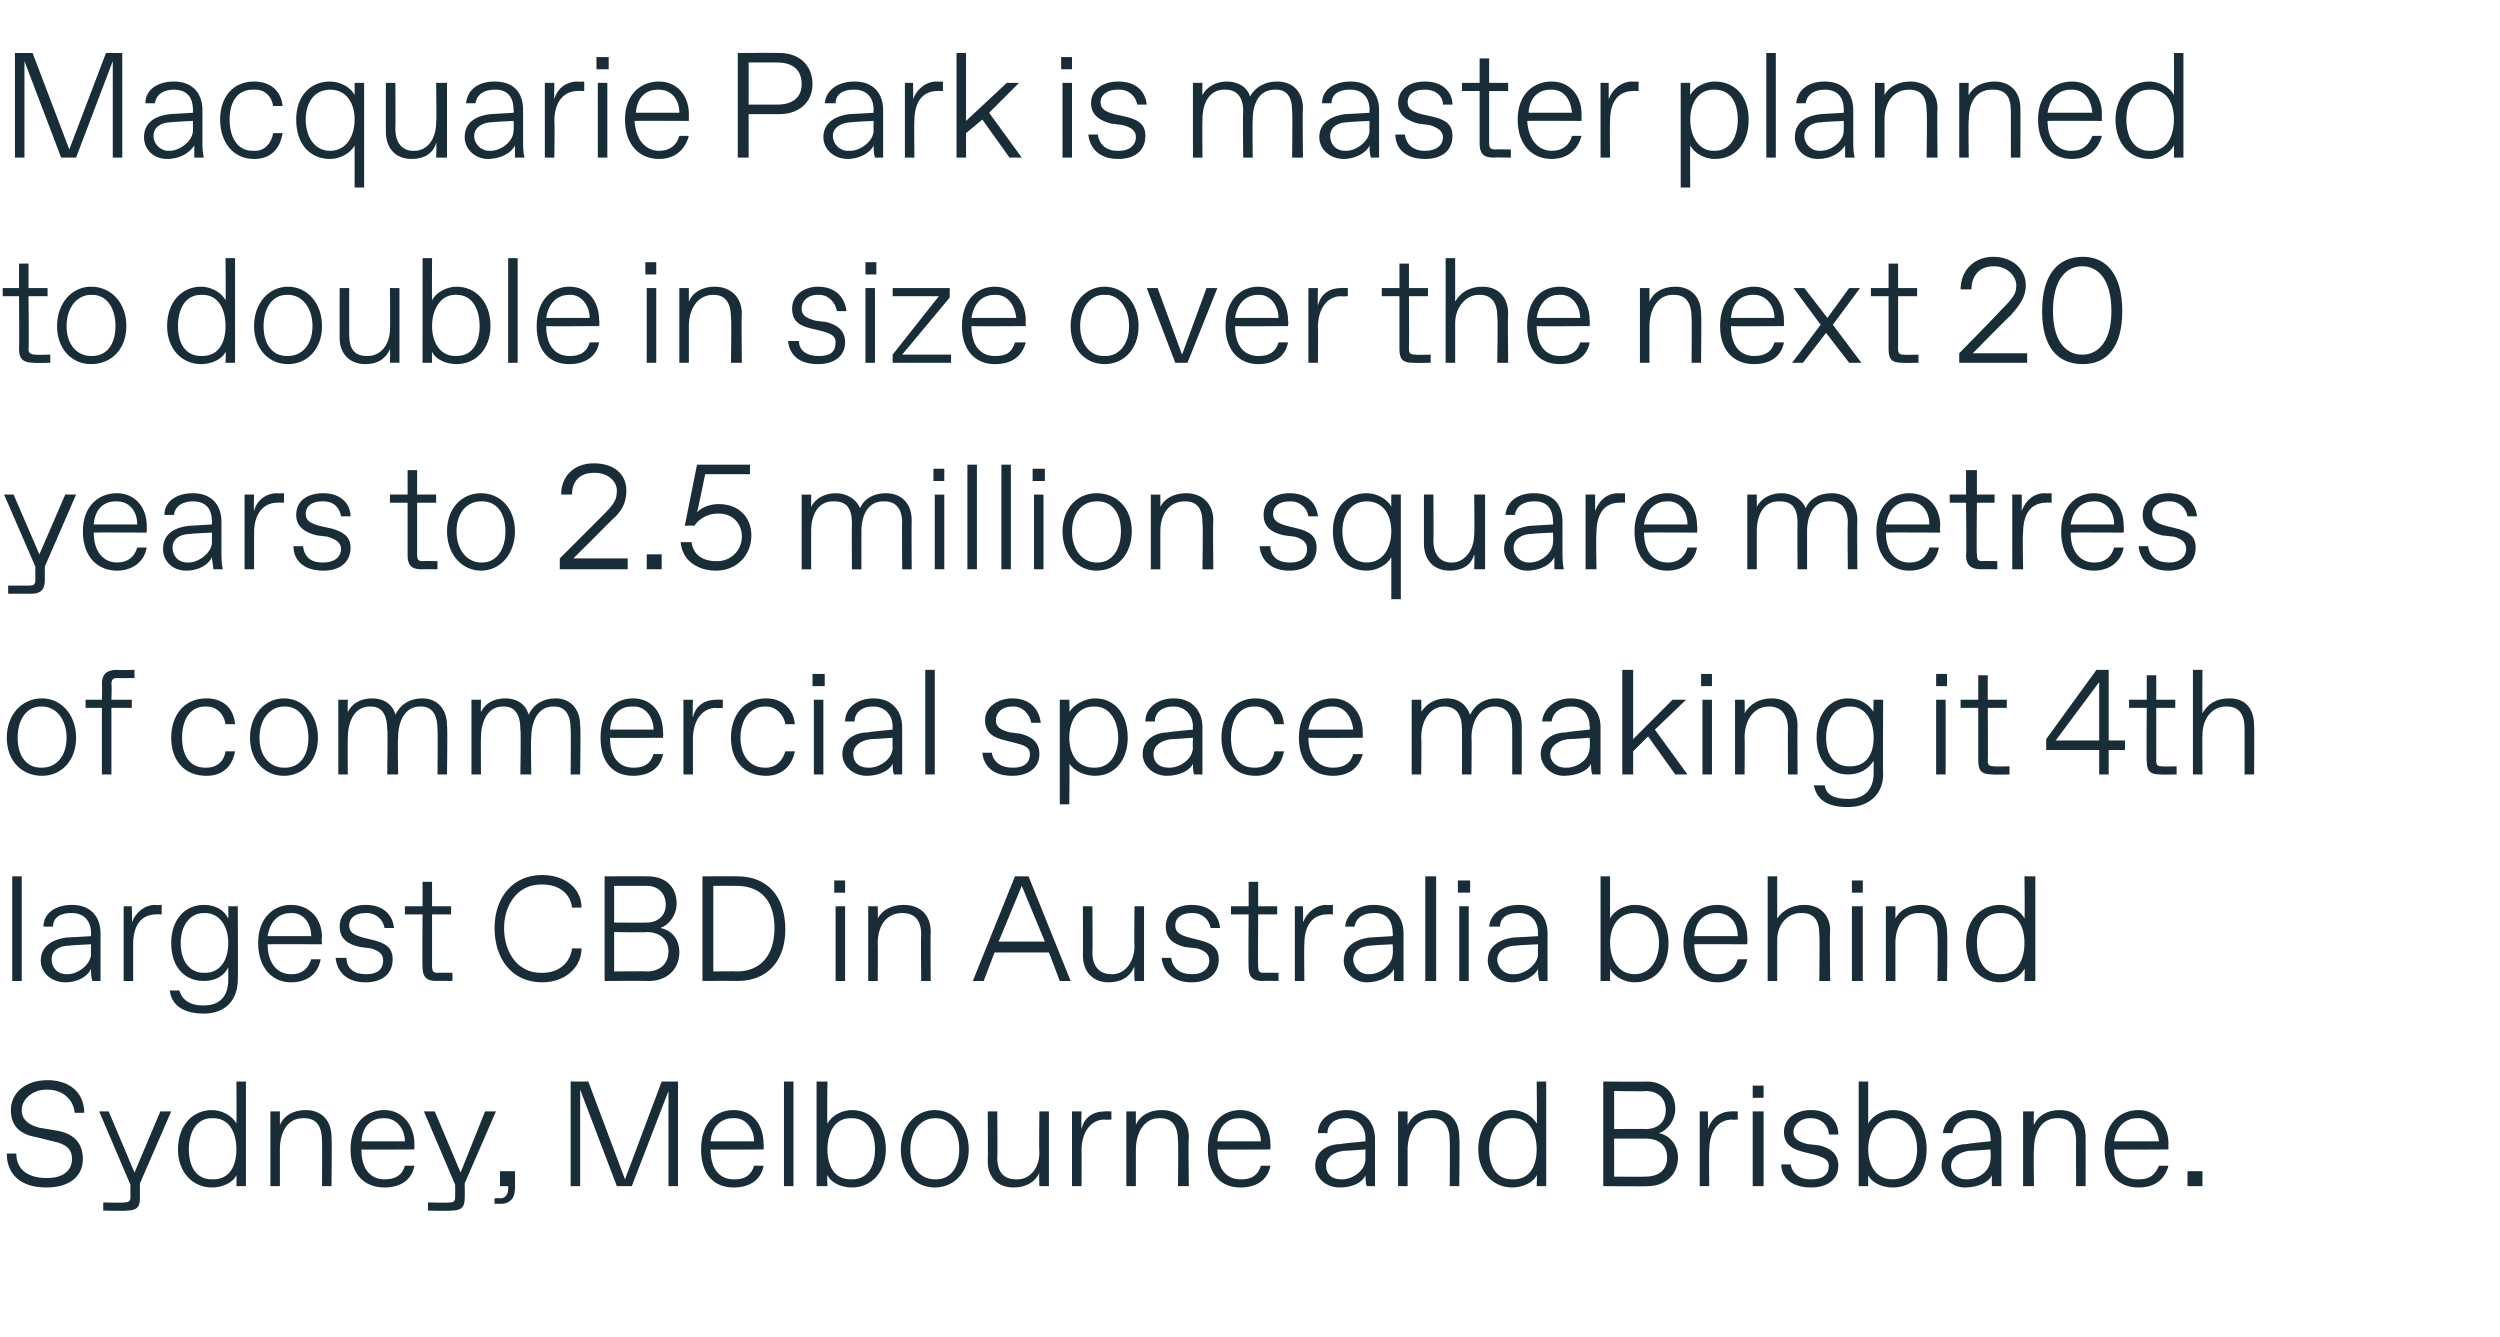 <?xml version="1.0" standalone="no"?><!DOCTYPE svg PUBLIC "-//W3C//DTD SVG 1.1//EN" "http://www.w3.org/Graphics/SVG/1.1/DTD/svg11.dtd"><svg xmlns="http://www.w3.org/2000/svg" version="1.1" width="184px" height="98.4px" viewBox="0 -3 184 98.4" style="top:-3px"><desc>Macquarie Park is master planned to double in size over the next 20 years to 2.5 million square metres of commercial ...</desc><defs/><g id="Polygon22221"><path d="m.5 81.9h.7c0 1.2.9 1.8 2.2 1.8h.1c1.2 0 1.8-.6 1.8-1.4c0-.7-.4-1.1-1.4-1.3l-1.2-.3c-1.2-.2-1.9-.8-1.9-2c0-1.2 1-2.2 2.7-2.2c1.6 0 2.7.9 2.7 2.4h-.7c-.1-1-.9-1.7-2-1.7h-.1c-1 0-1.8.7-1.8 1.5c0 .7.5 1.1 1.3 1.3l1.2.2c1.3.2 2 .9 2 2.1c0 1.3-1 2.1-2.7 2.1c-1.8 0-2.9-.9-2.9-2.5zm12.1-3.1l-2.3 5.3v1.1c0 .7-.3.9-1 .9c-.04.04-1.7 0-1.7 0v-.6s1.55.04 1.5 0c.4 0 .5-.1.5-.4c-.01 0 0-.9 0-.9l-2.3-5.4h.7l1.9 4.5l1.9-4.5h.8zm.5 2.8c0-1.8 1.1-2.9 2.5-2.9c.7 0 1.5.4 1.8 1c.02.01 0-3.1 0-3.1h.7v7.7h-.7s.02-.85 0-.8c-.3.6-1.1.9-1.8.9c-1.4 0-2.5-1.1-2.5-2.8zm2.6 2.2c1.2 0 1.7-1 1.7-2.2c0-1.2-.5-2.3-1.7-2.3h-.1c-1.2 0-1.7 1.1-1.7 2.3c0 1.2.5 2.2 1.7 2.2h.1zm4.2.5v-5.5h.7v1c.3-.7 1-1.1 1.9-1.1c1.1 0 1.9.7 1.9 2c.04.03 0 3.6 0 3.6h-.7s.02-3.35 0-3.3c0-1.1-.4-1.7-1.3-1.7h-.1c-1.2 0-1.7 1.1-1.7 2.3v2.7h-.7zm5.9-2.7c0-2 1.2-2.9 2.5-2.9c1.3 0 2.2 1.1 2.2 2.5v.4s-3.95.03-3.9 0c0 1.6.8 2.2 1.7 2.2c.8 0 1.3-.3 1.5-1h.7c-.2 1.1-1.1 1.6-2.2 1.6c-1.4 0-2.5-.9-2.5-2.8zm4-.6c0-.9-.6-1.7-1.5-1.7h-.1c-.7 0-1.5.4-1.6 1.7h3.2zm6.7-2.2l-2.3 5.3s.02 1.09 0 1.1c0 .7-.3.9-1 .9c-.02.04-1.7 0-1.7 0v-.6s1.57.04 1.6 0c.3 0 .4-.1.4-.4c.01 0 0-.9 0-.9l-2.3-5.4h.8l1.9 4.5l1.8-4.5h.8zm-.1 6.8v-.4s.36-.04.4 0c.4 0 .6-.3.6-.7c.02-.01 0-.2 0-.2h-.6v-1.1h1.1s.02 1.35 0 1.3c0 .7-.4 1.1-1 1.1h-.5zm12.3-9h1.2v7.7h-.7v-7l-2.7 7h-1.1l-2.7-7.1v7.1h-.7v-7.7h1.3l2.7 7.2l2.7-7.2zm2.9 5c0-2 1.1-2.9 2.4-2.9c1.4 0 2.2 1.1 2.2 2.5c.03 0 0 .4 0 .4c0 0-3.93.03-3.9 0c0 1.6.8 2.2 1.7 2.2h.1c.7 0 1.2-.3 1.4-1h.7c-.2 1.1-1.1 1.6-2.2 1.6c-1.4 0-2.4-.9-2.4-2.8zm3.9-.6c0-.9-.6-1.7-1.4-1.7h-.2c-.6 0-1.5.4-1.6 1.7h3.2zm2.2 3.3v-7.7h.7v7.7h-.7zm3.2-.8c-.04-.05 0 .8 0 .8h-.8v-7.7h.8s-.04 3.11 0 3.1c.3-.6 1.1-1 1.8-1c1.4 0 2.5 1.1 2.5 2.9c0 1.7-1.1 2.8-2.5 2.8c-.7 0-1.5-.3-1.8-.9zm1.8.3c1.2 0 1.7-1 1.7-2.2c0-1.2-.5-2.3-1.7-2.3h-.1c-1.2 0-1.7 1.1-1.7 2.3c0 1.2.5 2.2 1.7 2.2h.1zm3.6-2.2c0-1.7 1.1-2.9 2.5-2.9c1.4 0 2.5 1.2 2.5 2.9c0 1.7-1.1 2.8-2.5 2.8c-1.4 0-2.5-1.1-2.5-2.8zm2.6 2.2c1 0 1.7-.8 1.7-2.2c0-1.4-.7-2.3-1.7-2.3h-.1c-1 0-1.8.9-1.8 2.3c0 1.4.8 2.2 1.8 2.2h.1zm3.8-1.3c.02-.04 0-3.7 0-3.7h.7s.03 3.44 0 3.4c0 1.1.5 1.6 1.4 1.6h.1c.8 0 1.6-.7 1.6-2c-.04 0 0-3 0-3h.7v5.5h-.7s-.04-1 0-1c-.3.7-1 1.1-1.9 1.1c-1.2 0-1.9-.8-1.9-1.9zm6.2 1.8v-5.5h.7s-.03 1.28 0 1.3c.2-.9.9-1.3 1.7-1.3c-.03-.02.5 0 .5 0v.6s-.47.03-.5 0c-1 0-1.7.9-1.7 2.3c.02-.04 0 2.6 0 2.6h-.7zm4 0v-5.5h.7v1c.3-.7 1-1.1 1.9-1.1c1.1 0 2 .7 2 2c-.05.03 0 3.6 0 3.6h-.8s.04-3.35 0-3.3c0-1.1-.4-1.7-1.3-1.7h-.1c-1.1 0-1.7 1.1-1.7 2.3v2.7h-.7zm6-2.7c0-2 1.1-2.9 2.4-2.9c1.3 0 2.2 1.1 2.2 2.5c.02 0 0 .4 0 .4c0 0-3.94.03-3.9 0c0 1.6.8 2.2 1.7 2.2h.1c.7 0 1.2-.3 1.4-1h.7c-.2 1.1-1.1 1.6-2.2 1.6c-1.4 0-2.4-.9-2.4-2.8zm3.9-.6c0-.9-.6-1.7-1.5-1.7h-.1c-.7 0-1.5.4-1.6 1.7h3.2zm4 1.8c0-1.2 1.1-1.6 1.9-1.6c.04-.04 1.8-.2 1.8-.2c0 0-.02-.19 0-.2c0-.9-.6-1.5-1.4-1.5h-.1c-.7 0-1.3.4-1.3 1.1h-.7c0-1 .9-1.7 2.1-1.7c1.4 0 2.1 1 2.1 2.1v3.5h-.6c-.1-.2-.1-.6-.1-.8c-.2.5-.9.9-1.9.9c-1 0-1.8-.7-1.8-1.6zm2 1c.7 0 1.7-.6 1.7-1.5c-.02.05 0-.7 0-.7c0 0-1.62.12-1.6.1c-.8.1-1.3.5-1.3 1.1c0 .6.4 1 1.1 1h.1zm4.1.5v-5.5h.7v1c.3-.7 1-1.1 1.9-1.1c1.1 0 1.9.7 1.9 2c.05.03 0 3.6 0 3.6h-.7s.03-3.35 0-3.3c0-1.1-.4-1.7-1.3-1.7h-.1c-1.1 0-1.7 1.1-1.7 2.3v2.7h-.7zm5.9-2.7c0-1.8 1.1-2.9 2.5-2.9c.7 0 1.5.4 1.8 1c.04.01 0-3.1 0-3.1h.7v7.7h-.7s.04-.85 0-.8c-.3.6-1.1.9-1.8.9c-1.4 0-2.5-1.1-2.5-2.8zm2.6 2.2c1.2 0 1.7-1 1.7-2.2c0-1.2-.5-2.3-1.7-2.3h-.1c-1.2 0-1.7 1.1-1.7 2.3c0 1.2.5 2.2 1.7 2.2h.1zm6.6.5v-7.7s3.21.03 3.2 0c1.2 0 2.1.8 2.1 2c0 .9-.6 1.6-1.2 1.8c.6.1 1.4.7 1.4 1.8c0 1.3-1 2.1-2.2 2.1c-.01.03-3.3 0-3.3 0zm.8-4.2s2.33-.03 2.3 0c.9 0 1.5-.5 1.5-1.4c0-.9-.6-1.4-1.5-1.4c.03.04-2.3 0-2.3 0v2.8zm0 3.5s2.32.02 2.3 0c1 0 1.6-.5 1.6-1.4c0-.9-.6-1.4-1.6-1.4h-2.3v2.8zm6.3.7v-5.5h.6s.02 1.28 0 1.3c.3-.9 1-1.3 1.7-1.3c.02-.02.5 0 .5 0v.6s-.42.03-.4 0c-1.1 0-1.7.9-1.7 2.3c-.03-.04 0 2.6 0 2.6h-.7zm3.9-6.5v-.9h.8v.9h-.8zm0 6.5v-5.5h.8v5.5h-.8zm2.1-1.6h.7c.1.7.7 1.1 1.4 1.1h.1c.8 0 1.3-.3 1.3-1c0-.4-.3-.6-1-.8l-.8-.2c-.8-.2-1.5-.5-1.5-1.5c0-1 .9-1.6 2-1.6c1.4 0 2 .9 2 1.8h-.7c0-.6-.5-1.2-1.3-1.2h-.1c-.7 0-1.2.5-1.2 1c0 .5.3.7 1 .9l.9.1c.8.2 1.4.6 1.4 1.5c0 1-.8 1.6-2 1.6c-1.4 0-2.2-.7-2.2-1.7zm6.4.8v.8h-.7v-7.7h.7v3.1c.3-.6 1.1-1 1.8-1c1.5 0 2.5 1.1 2.5 2.9c0 1.7-1 2.8-2.5 2.8c-.7 0-1.5-.3-1.8-.9zm1.8.3c1.2 0 1.8-1 1.8-2.2c0-1.2-.6-2.3-1.8-2.3c-1.2 0-1.8 1.1-1.8 2.3c0 1.2.6 2.2 1.8 2.2zm3.6-1c0-1.2 1.1-1.6 1.9-1.6c0-.04 1.7-.2 1.7-.2c0 0 .04-.19 0-.2c0-.9-.5-1.5-1.3-1.5h-.1c-.7 0-1.3.4-1.4 1.1h-.7c.1-1 1-1.7 2.1-1.7c1.5 0 2.2 1 2.2 2.1v3.5h-.7v-.8c-.2.5-1 .9-2 .9c-.9 0-1.7-.7-1.7-1.6zm1.9 1c.8 0 1.7-.6 1.7-1.5c.04.05 0-.7 0-.7c0 0-1.56.12-1.6.1c-.7.1-1.3.5-1.3 1.1c0 .6.5 1 1.1 1h.1zm4.1.5v-5.5h.8s-.04.95 0 1c.3-.7 1-1.1 1.9-1.1c1.1 0 1.9.7 1.9 2c.01.03 0 3.6 0 3.6h-.7s-.01-3.35 0-3.3c0-1.1-.4-1.7-1.3-1.7h-.1c-1.2 0-1.7 1.1-1.7 2.3c-.04-.02 0 2.7 0 2.7h-.8zm6-2.7c0-2 1.2-2.9 2.5-2.9c1.3 0 2.2 1.1 2.2 2.5c-.02 0 0 .4 0 .4c0 0-3.98.03-4 0c0 1.6.8 2.2 1.7 2.2h.1c.8 0 1.2-.3 1.5-1h.7c-.3 1.1-1.1 1.6-2.2 1.6c-1.4 0-2.5-.9-2.5-2.8zm4-.6c-.1-.9-.6-1.7-1.5-1.7h-.1c-.7 0-1.5.4-1.7 1.7h3.3zm2.1 3.3v-1.1h1.1v1.1H161z" stroke="none" fill="#192d39"/></g><g id="Polygon22220"><path d="m.9 69.2v-7.7h.7v7.7h-.7zM3 67.7c0-1.2 1.1-1.6 1.9-1.7c.04.01 1.8-.1 1.8-.1c0 0-.02-.24 0-.2c0-1-.6-1.5-1.4-1.5h-.1c-.7 0-1.3.3-1.3 1h-.7c0-1 .9-1.6 2.1-1.6c1.4 0 2.1.9 2.1 2.1v3.5h-.6c-.1-.3-.1-.6-.1-.9c-.2.5-.9 1-1.9 1c-1 0-1.8-.7-1.8-1.6zm2 1c.7 0 1.7-.7 1.7-1.5c-.02 0 0-.7 0-.7c0 0-1.62.07-1.6.1c-.8 0-1.3.4-1.3 1c0 .6.4 1.1 1.1 1.1h.1zm4.1.5v-5.5h.6s.04 1.23 0 1.2c.3-.8 1-1.3 1.7-1.3c.04.03.5 0 .5 0v.7s-.4-.02-.4 0c-1.1 0-1.7.8-1.7 2.2v2.7h-.7zm3.4.7h.7c.2.7.8 1.1 1.7 1.1h.1c1 0 1.8-.5 1.8-1.9v-.9c-.3.6-.9 1-1.8 1c-1.4 0-2.4-1-2.4-2.8c0-1.7 1-2.8 2.4-2.8c.9 0 1.5.4 1.8 1c.02-.04 0-.9 0-.9h.7s.03 5.44 0 5.4c0 1.5-.9 2.5-2.5 2.5c-1.6 0-2.4-.7-2.5-1.7zm2.6-1.3c1 0 1.7-.8 1.7-2.2c0-1.3-.7-2.2-1.7-2.2h-.1c-1 0-1.7.9-1.7 2.2c0 1.4.7 2.2 1.7 2.2h.1zm3.9-2.2c0-1.9 1.2-2.8 2.4-2.8c1.4 0 2.3 1 2.3 2.4c-.05.05 0 .5 0 .5c0 0-4.01-.02-4 0c0 1.5.8 2.2 1.7 2.2h.1c.7 0 1.2-.4 1.4-1.1h.7c-.2 1.1-1 1.7-2.2 1.7c-1.3 0-2.4-1-2.4-2.9zm3.9-.5c0-1-.6-1.7-1.4-1.7h-.1c-.7 0-1.5.4-1.7 1.7h3.2zm1.8 1.6h.8c0 .8.6 1.2 1.4 1.2h.1c.8 0 1.2-.4 1.2-1c0-.4-.2-.7-.9-.9l-.8-.1c-.9-.2-1.5-.6-1.5-1.5c0-1.1.9-1.6 1.9-1.6c1.4 0 2 .8 2.1 1.7h-.7c-.1-.6-.6-1.1-1.3-1.1h-.1c-.8 0-1.2.4-1.2.9c0 .5.3.7 1 .9l.8.2c.8.2 1.4.5 1.4 1.4c0 1.1-.8 1.7-2 1.7c-1.4 0-2.1-.8-2.2-1.8zm7.4 1.7c-.7 0-1-.3-1-1c-.03-.01 0-3.9 0-3.9h-1.3v-.6h1.3v-1.8h.7v1.8h1.4v.6h-1.4v3.8c0 .4.1.5.4.5c.03-.02 1.1 0 1.1 0v.6s-1.18-.02-1.2 0zm4.3-3.9c0-2.2 1.3-3.9 3.5-3.9c1.7 0 2.9 1 2.9 2.4h-.7c-.1-.9-.8-1.7-2.2-1.7h-.1c-1.7 0-2.7 1.5-2.7 3.2c0 1.8 1 3.3 2.7 3.3h.1c1.4 0 2.1-.9 2.2-1.8h.7c0 1.4-1.2 2.5-2.9 2.5c-2.2 0-3.5-1.7-3.5-4zm8.1 3.9v-7.7s3.18-.02 3.2 0c1.2 0 2.1.7 2.1 2c0 .9-.6 1.6-1.2 1.8c.6.1 1.4.6 1.4 1.8c0 1.3-1 2.1-2.2 2.1c-.04-.02-3.3 0-3.3 0zm.7-4.3s2.4.02 2.4 0c.8 0 1.4-.5 1.4-1.3c0-.9-.6-1.4-1.4-1.4h-2.4v2.7zm0 3.6s2.39-.03 2.4 0c.9 0 1.6-.5 1.6-1.5c0-.9-.7-1.4-1.6-1.4c0 .04-2.4 0-2.4 0v2.9zm6.5.7v-7.7s2.62-.02 2.6 0c2.1 0 3.5 1.4 3.5 3.9c0 2.4-1.4 3.8-3.5 3.8c.02-.02-2.6 0-2.6 0zm.8-.7s1.71-.03 1.7 0c1.8 0 2.8-1.2 2.8-3.2c0-2-1-3.1-2.8-3.1c.01-.01-1.7 0-1.7 0v6.3zm8.9-5.8v-.9h.8v.9h-.8zm.1 6.5v-5.5h.7v5.5h-.7zm2.4 0v-5.5h.7s.02.9 0 .9c.3-.6 1-1 1.9-1c1.2 0 2 .7 2 2c-.03-.02 0 3.6 0 3.6h-.7s-.04-3.4 0-3.4c0-1.1-.5-1.6-1.4-1.6c-1.2 0-1.8 1-1.8 2.2c.02.03 0 2.8 0 2.8h-.7zm14.1 0l-.8-2.1h-4l-.8 2.1h-.8l3.1-7.7h1l3.1 7.7h-.8zm-4.5-2.9h3.4l-1.7-4.1l-1.7 4.1zm6.2 1c.02.01 0-3.6 0-3.6h.7s.03 3.39 0 3.4c0 1 .5 1.6 1.4 1.6h.1c.8 0 1.6-.8 1.6-2.1c-.04.05 0-2.9 0-2.9h.7v5.5h-.7s-.04-1.05 0-1.1c-.3.8-1 1.2-1.9 1.2c-1.2 0-1.9-.8-1.9-2zm5.8.2h.7c.1.8.7 1.2 1.5 1.2h.1c.7 0 1.2-.4 1.2-1c0-.4-.2-.7-.9-.9l-.9-.1c-.8-.2-1.4-.6-1.4-1.5c0-1.1.9-1.6 1.9-1.6c1.4 0 2 .8 2.1 1.7h-.7c-.1-.6-.6-1.1-1.3-1.1h-.1c-.8 0-1.2.4-1.2.9c0 .5.3.7 1 .9l.8.2c.8.2 1.4.5 1.4 1.4c0 1.1-.8 1.7-2 1.7c-1.4 0-2.1-.8-2.2-1.8zm7.4 1.7c-.7 0-1-.3-1-1c-.03-.01 0-3.9 0-3.9h-1.3v-.6h1.3v-1.8h.7v1.8h1.4v.6h-1.4s-.02 3.84 0 3.8c0 .4.1.5.4.5c.02-.02 1.1 0 1.1 0v.6s-1.19-.02-1.2 0zm2.4 0v-5.5h.6s.02 1.23 0 1.2c.3-.8 1-1.3 1.7-1.3c.02.03.5 0 .5 0v.7s-.42-.02-.4 0c-1.1 0-1.7.8-1.7 2.2c-.03.01 0 2.7 0 2.7h-.7zm3.6-1.5c0-1.2 1.1-1.6 1.9-1.7l1.7-.1s.04-.24 0-.2c0-1-.5-1.5-1.3-1.5h-.1c-.7 0-1.3.3-1.4 1h-.7c.1-1 1-1.6 2.1-1.6c1.5 0 2.2.9 2.2 2.1v3.5h-.7v-.9c-.2.5-1 1-2 1c-.9 0-1.7-.7-1.7-1.6zm1.9 1c.8 0 1.7-.7 1.7-1.5c.04 0 0-.7 0-.7c0 0-1.56.07-1.6.1c-.7 0-1.3.4-1.3 1c0 .6.5 1.1 1.1 1.1h.1zm4.1.5v-7.7h.8v7.7h-.8zm2.4-6.5v-.9h.9v.9h-.9zm.1 6.5v-5.5h.7v5.5h-.7zm2.1-1.5c0-1.2 1.1-1.6 1.9-1.7c.03.01 1.8-.1 1.8-.1c0 0-.03-.24 0-.2c0-1-.6-1.5-1.4-1.5h-.1c-.7 0-1.3.3-1.3 1h-.8c.1-1 1-1.6 2.2-1.6c1.4 0 2.1.9 2.1 2.1v3.5h-.6c-.1-.3-.1-.6-.1-.9c-.2.5-1 1-1.9 1c-1 0-1.8-.7-1.8-1.6zm2 1c.7 0 1.7-.7 1.7-1.5c-.03 0 0-.7 0-.7c0 0-1.63.07-1.6.1c-.8 0-1.4.4-1.4 1c0 .6.5 1.1 1.1 1.1h.2zm7-.4v.9h-.7v-7.7h.7v3.1c.3-.6 1.1-1 1.8-1c1.5 0 2.5 1.1 2.5 2.8c0 1.8-1 2.9-2.5 2.9c-.7 0-1.5-.4-1.8-1zm1.8.4c1.2 0 1.8-1.1 1.8-2.3c0-1.2-.6-2.2-1.8-2.2c-1.2 0-1.8 1-1.8 2.2c0 1.2.6 2.3 1.8 2.3zm3.6-2.3c0-1.9 1.2-2.8 2.5-2.8c1.3 0 2.2 1 2.2 2.4c.02.05 0 .5 0 .5c0 0-3.94-.02-3.9 0c0 1.5.8 2.2 1.7 2.2h.1c.7 0 1.2-.4 1.4-1.1h.7c-.2 1.1-1.1 1.7-2.2 1.7c-1.4 0-2.5-1-2.5-2.9zm4-.5c0-1-.6-1.7-1.5-1.7h-.1c-.7 0-1.5.4-1.6 1.7h3.2zm2.2 3.3v-7.7h.7v3.1c.4-.6 1.1-1 2-1c1.2 0 1.9.8 1.9 1.9c-.05.05 0 3.7 0 3.7h-.8s.04-3.43 0-3.4c0-1.1-.4-1.6-1.3-1.6h-.1c-.8 0-1.7.7-1.7 2v3h-.7zm6.2-6.5v-.9h.8v.9h-.8zm0 6.5v-5.5h.8v5.5h-.8zm2.5 0v-5.5h.7v.9c.3-.6 1-1 1.9-1c1.1 0 1.9.7 1.9 2c.05-.02 0 3.6 0 3.6h-.7s.03-3.4 0-3.4c0-1.1-.4-1.6-1.3-1.6h-.1c-1.1 0-1.7 1-1.7 2.2v2.8h-.7zm5.9-2.8c0-1.7 1.1-2.8 2.5-2.8c.7 0 1.5.4 1.8 1c.04-.04 0-3.1 0-3.1h.8v7.7h-.8s.04-.9 0-.9c-.3.6-1.1 1-1.8 1c-1.4 0-2.5-1.1-2.5-2.9zm2.6 2.3c1.2 0 1.7-1.1 1.7-2.3c0-1.2-.5-2.2-1.7-2.2h-.1c-1.2 0-1.7 1-1.7 2.2c0 1.2.5 2.3 1.7 2.3h.1z" stroke="none" fill="#192d39"/></g><g id="Polygon22219"><path d="m.5 51.3c0-1.7 1.1-2.9 2.6-2.9c1.4 0 2.5 1.2 2.5 2.9c0 1.7-1.1 2.8-2.5 2.8c-1.5 0-2.6-1.1-2.6-2.8zm2.6 2.2c1 0 1.8-.8 1.8-2.2c0-1.4-.8-2.3-1.8-2.3h-.1c-1 0-1.7.9-1.7 2.3c0 1.4.7 2.2 1.7 2.2h.1zm4.4.5v-4.9H6.3v-.6h1.2s.03-1.18 0-1.2c0-.7.4-1 1.1-1c-.03.03 1.3 0 1.3 0v.6s-1.22.03-1.2 0c-.4 0-.5.1-.5.5c.04-.03 0 1.1 0 1.1h1.5v.6H8.2v4.9h-.7zm5.1-2.7c0-1.6.9-2.9 2.6-2.9c1.2 0 2 .7 2.1 1.9h-.7c-.1-.7-.6-1.3-1.4-1.3h-.1c-1.2 0-1.7 1.1-1.7 2.3c0 1.2.5 2.2 1.7 2.2h.1c.8 0 1.3-.5 1.4-1.2h.7c-.2 1.1-.9 1.8-2.1 1.8c-1.7 0-2.6-1.2-2.6-2.8zm5.8 0c0-1.7 1.1-2.9 2.5-2.9c1.4 0 2.5 1.2 2.5 2.9c0 1.7-1.1 2.8-2.5 2.8c-1.4 0-2.5-1.1-2.5-2.8zm2.6 2.2c1 0 1.7-.8 1.7-2.2c0-1.4-.7-2.3-1.7-2.3h-.1c-1 0-1.8.9-1.8 2.3c0 1.4.8 2.2 1.8 2.2h.1zm3.9.5v-5.5h.7s-.02.91 0 .9c.3-.6.9-1 1.8-1c.8 0 1.5.4 1.7 1.2c.4-.8 1.1-1.2 2-1.2c1 0 1.8.7 1.8 2c.05.03 0 3.6 0 3.6h-.7s.03-3.35 0-3.3c0-1.1-.4-1.7-1.2-1.7h-.1c-1.1 0-1.6 1.1-1.6 2.3c-.04-.02 0 2.7 0 2.7h-.8s.05-3.35 0-3.3c0-1.1-.4-1.7-1.2-1.7h-.1c-1.1 0-1.6 1.1-1.6 2.3c-.02-.02 0 2.7 0 2.7h-.7zm9.8 0v-5.5h.7s-.02.91 0 .9c.3-.6.9-1 1.8-1c.8 0 1.5.4 1.7 1.2c.4-.8 1.1-1.2 2-1.2c1 0 1.8.7 1.8 2c.05.03 0 3.6 0 3.6h-.7s.03-3.35 0-3.3c0-1.1-.4-1.7-1.2-1.7h-.1c-1.1 0-1.6 1.1-1.6 2.3c-.04-.02 0 2.7 0 2.7h-.8s.05-3.35 0-3.3c0-1.1-.4-1.7-1.2-1.7h-.1c-1.1 0-1.6 1.1-1.6 2.3c-.02-.02 0 2.7 0 2.7h-.7zm9.5-2.7c0-2 1.1-2.9 2.4-2.9c1.4 0 2.2 1.1 2.2 2.5c.03 0 0 .4 0 .4c0 0-3.93.03-3.9 0c0 1.6.8 2.2 1.7 2.2h.1c.7 0 1.2-.3 1.4-1h.7c-.2 1.1-1.1 1.6-2.2 1.6c-1.4 0-2.4-.9-2.4-2.8zm3.9-.6c0-.9-.6-1.7-1.4-1.7h-.2c-.7 0-1.5.4-1.6 1.7h3.2zm2.2 3.3v-5.5h.7s-.04 1.28 0 1.3c.2-.9.9-1.3 1.7-1.3c-.04-.02.5 0 .5 0v.6s-.48.03-.5 0c-1 0-1.7.9-1.7 2.3v2.6h-.7zm3.5-2.7c0-1.6.9-2.9 2.6-2.9c1.1 0 2 .7 2.1 1.9h-.7c-.1-.7-.7-1.3-1.4-1.3h-.1c-1.2 0-1.8 1.1-1.8 2.3c0 1.2.6 2.2 1.8 2.2h.1c.7 0 1.2-.5 1.4-1.2h.7c-.2 1.1-1 1.8-2.1 1.8c-1.7 0-2.6-1.2-2.6-2.8zm6-3.8v-.9h.9v.9h-.9zm.1 6.5v-5.5h.7v5.5h-.7zm2.1-1.5c0-1.2 1.1-1.6 1.9-1.6c.03-.04 1.8-.2 1.8-.2c0 0-.03-.19 0-.2c0-.9-.6-1.5-1.4-1.5h-.1c-.7 0-1.3.4-1.3 1.1h-.7c0-1 .9-1.7 2.1-1.7c1.4 0 2.1 1 2.1 2.1v3.5h-.6c-.1-.2-.1-.6-.1-.8c-.2.5-1 .9-1.9.9c-1 0-1.8-.7-1.8-1.6zm2 1c.7 0 1.7-.6 1.7-1.5c-.03.05 0-.7 0-.7c0 0-1.62.12-1.6.1c-.8.1-1.3.5-1.3 1.1c0 .6.4 1 1.1 1h.1zm4.1.5v-7.7h.7v7.7h-.7zm4.2-1.6h.7c.1.7.7 1.1 1.5 1.1h.1c.7 0 1.2-.3 1.2-1c0-.4-.2-.6-1-.8l-.8-.2c-.8-.2-1.5-.5-1.5-1.5c0-1 1-1.6 2-1.6c1.4 0 2 .9 2.1 1.8h-.7c-.1-.6-.6-1.2-1.3-1.2h-.1c-.8 0-1.2.5-1.2 1c0 .5.3.7 1 .9l.8.1c.8.2 1.4.6 1.4 1.5c0 1-.8 1.6-2 1.6c-1.4 0-2.1-.7-2.2-1.7zm5.7 3.8v-7.7h.7s.04.91 0 .9c.4-.6 1.2-1 1.9-1c1.4 0 2.4 1.1 2.4 2.9c0 1.7-1 2.8-2.4 2.8c-.7 0-1.5-.3-1.9-.9c.04-.05 0 3 0 3h-.7zm2.6-2.7c1.1 0 1.7-1 1.7-2.2c0-1.2-.6-2.3-1.7-2.3h-.1c-1.2 0-1.8 1.1-1.8 2.3c0 1.2.6 2.2 1.8 2.2h.1zm3.5-1c0-1.2 1.1-1.6 1.9-1.6c.03-.04 1.8-.2 1.8-.2c0 0-.03-.19 0-.2c0-.9-.6-1.5-1.4-1.5h-.1c-.7 0-1.3.4-1.3 1.1h-.7c0-1 .9-1.7 2.1-1.7c1.4 0 2.1 1 2.1 2.1v3.5h-.6c-.1-.2-.1-.6-.1-.8c-.2.5-1 .9-1.9.9c-1 0-1.8-.7-1.8-1.6zm2 1c.7 0 1.7-.6 1.7-1.5c-.03.05 0-.7 0-.7c0 0-1.62.12-1.6.1c-.8.1-1.3.5-1.3 1.1c0 .6.4 1 1.1 1h.1zm3.8-2.2c0-1.6.9-2.9 2.5-2.9c1.2 0 2 .7 2.1 1.9h-.7c-.1-.7-.6-1.3-1.4-1.3h-.1c-1.2 0-1.7 1.1-1.7 2.3c0 1.2.5 2.2 1.7 2.2h.1c.8 0 1.3-.5 1.4-1.2h.7c-.2 1.1-.9 1.8-2.1 1.8c-1.6 0-2.5-1.2-2.5-2.8zm5.7 0c0-2 1.2-2.9 2.5-2.9c1.3 0 2.2 1.1 2.2 2.5v.4s-3.97.03-4 0c0 1.6.9 2.2 1.8 2.2c.8 0 1.3-.3 1.5-1h.7c-.3 1.1-1.1 1.6-2.2 1.6c-1.4 0-2.5-.9-2.5-2.8zm4-.6c-.1-.9-.6-1.7-1.5-1.7h-.1c-.7 0-1.5.4-1.7 1.7h3.3zm4.3 3.3v-5.5h.7s.04.91 0 .9c.4-.6 1-1 1.9-1c.8 0 1.4.4 1.7 1.2c.4-.8 1.1-1.2 1.9-1.2c1.1 0 1.9.7 1.9 2c.01.03 0 3.6 0 3.6h-.7v-3.3c0-1.1-.4-1.7-1.3-1.7c-1.1 0-1.7 1.1-1.7 2.3c.03-.02 0 2.7 0 2.7h-.7s.01-3.35 0-3.3c0-1.1-.4-1.7-1.3-1.7c-1.1 0-1.7 1.1-1.7 2.3c.04-.02 0 2.7 0 2.7h-.7zm9.5-1.5c0-1.2 1.1-1.6 1.9-1.6c0-.04 1.7-.2 1.7-.2c0 0 .04-.19 0-.2c0-.9-.5-1.5-1.3-1.5h-.1c-.7 0-1.3.4-1.4 1.1h-.7c.1-1 1-1.7 2.1-1.7c1.5 0 2.2 1 2.2 2.1v3.5h-.6c-.1-.2-.1-.6-.1-.8c-.2.5-1 .9-2 .9c-.9 0-1.7-.7-1.7-1.6zm1.9 1c.8 0 1.7-.6 1.7-1.5c.04.05 0-.7 0-.7c0 0-1.55.12-1.6.1c-.7.1-1.3.5-1.3 1.1c0 .6.5 1 1.1 1h.1zm4.1.5v-7.7h.8v5.1l2.9-2.9h1l-2.3 2.2l2.4 3.3h-.9l-2-2.8l-1.1 1.1v1.7h-.8zm5.8-6.5v-.9h.8v.9h-.8zm.1 6.5v-5.5h.7v5.5h-.7zm2.4 0v-5.5h.7s.03.95 0 1c.4-.7 1.1-1.1 2-1.1c1.1 0 1.9.7 1.9 2c-.02.03 0 3.6 0 3.6h-.7s-.03-3.35 0-3.3c0-1.1-.5-1.7-1.4-1.7c-1.2 0-1.8 1.1-1.8 2.3c.03-.02 0 2.7 0 2.7h-.7zm5.8.8h.8c.1.7.7 1 1.7 1h.1c.9 0 1.8-.5 1.8-1.9v-.9c-.4.6-1 1-1.9 1c-1.3 0-2.3-1-2.3-2.7c0-1.8 1-2.9 2.3-2.9c.9 0 1.5.4 1.9 1c-.04.01 0-.9 0-.9h.7s-.03 5.49 0 5.5c0 1.4-1 2.4-2.6 2.4c-1.6 0-2.3-.6-2.5-1.6zm2.7-1.4c1 0 1.7-.7 1.7-2.1c0-1.4-.7-2.3-1.7-2.3h-.1c-1 0-1.7.9-1.7 2.3c0 1.4.7 2.1 1.7 2.1h.1zm6.3-5.9v-.9h.8v.9h-.8zm0 6.5v-5.5h.7v5.5h-.7zm4.2 0c-.8 0-1.1-.2-1.1-1v-3.9h-1.3v-.6h1.3v-1.8h.7v1.8h1.4v.6h-1.4s.03 3.89 0 3.9c0 .3.1.4.5.4c-.03.03 1.1 0 1.1 0v.6s-1.24.03-1.2 0zm7.8 0v-1.8h-3.9v-.8l3.7-5.1h.9v5.2h1.2v.7h-1.2v1.8h-.7zm-3.2-2.5h3.2v-4.3l-3.2 4.3zM159 54c-.7 0-1-.2-1-1c-.03.04 0-3.9 0-3.9h-1.3v-.6h1.3v-1.8h.7v1.8h1.4v.6h-1.4v3.9c0 .3.1.4.4.4c.03.03 1.1 0 1.1 0v.6s-1.18.03-1.2 0zm2.4 0v-7.7h.7s-.02 3.16 0 3.2c.4-.7 1-1.1 2-1.1c1.2 0 1.8.8 1.8 2c.03 0 0 3.6 0 3.6h-.7s.01-3.38 0-3.4c0-1-.4-1.6-1.3-1.6h-.1c-.9 0-1.7.8-1.7 2.1c-.02-.04 0 2.9 0 2.9h-.7z" stroke="none" fill="#192d39"/></g><g id="Polygon22218"><path d="m5.6 33.4l-2.3 5.3v1c0 .7-.3 1-1 1c-.04-.01-1.7 0-1.7 0v-.6h1.5c.4 0 .5-.1.5-.4v-1L.3 33.4h.7l1.9 4.4l1.9-4.4h.8zm.5 2.7c0-1.9 1.2-2.8 2.5-2.8c1.3 0 2.2 1 2.2 2.4v.5s-3.95-.02-3.9 0c0 1.5.8 2.2 1.7 2.2c.8 0 1.3-.4 1.5-1.1h.7c-.2 1.1-1.1 1.7-2.2 1.7c-1.4 0-2.5-1-2.5-2.9zm4-.5c0-1-.6-1.7-1.5-1.7h-.1c-.7 0-1.5.4-1.6 1.7h3.2zm1.9 1.8c0-1.2 1-1.6 1.9-1.7l1.7-.1v-.2c0-1-.5-1.5-1.4-1.5c-.7 0-1.3.3-1.4 1h-.7c0-1 .9-1.6 2.1-1.6c1.4 0 2.1.9 2.1 2.1v2.3c0 .3 0 .8.1 1.2h-.7c0-.3-.1-.6-.1-.9c-.2.5-.9 1-1.9 1c-1 0-1.7-.7-1.7-1.6zm1.9 1c.7 0 1.7-.7 1.7-1.5v-.7s-1.6.07-1.6.1c-.8 0-1.3.4-1.3 1c0 .6.4 1.1 1.1 1.1h.1zm4.1.5v-5.5h.7s-.04 1.23 0 1.2c.2-.8.9-1.3 1.7-1.3c-.04.03.5 0 .5 0v.7s-.48-.02-.5 0c-1 0-1.7.8-1.7 2.2v2.7h-.7zm3.6-1.7h.7c.1.8.6 1.2 1.4 1.2h.1c.8 0 1.3-.4 1.3-1c0-.4-.3-.7-1-.9l-.8-.1c-.8-.2-1.5-.6-1.5-1.5c0-1.1.9-1.6 2-1.6c1.3 0 2 .8 2 1.7h-.7c-.1-.6-.5-1.1-1.3-1.1h-.1c-.8 0-1.2.4-1.2.9c0 .5.3.7 1 .9l.9.2c.7.2 1.4.5 1.4 1.4c0 1.1-.8 1.7-2 1.7c-1.5 0-2.2-.8-2.2-1.8zm9.4 1.7c-.7 0-1-.3-1-1V34h-1.3v-.6h1.3v-1.8h.7v1.8h1.4v.6h-1.4v3.8c0 .4.1.5.4.5c.05-.02 1.1 0 1.1 0v.6s-1.16-.02-1.2 0zm1.9-2.8c0-1.7 1.1-2.8 2.5-2.8c1.4 0 2.5 1.1 2.5 2.8c0 1.7-1.1 2.9-2.5 2.9c-1.4 0-2.5-1.2-2.5-2.9zm2.6 2.3c1 0 1.7-.9 1.7-2.3c0-1.4-.7-2.2-1.7-2.2h-.1c-1 0-1.8.8-1.8 2.2c0 1.4.8 2.3 1.8 2.3h.1zm6.7-.3h4v.8h-5v-.8l3.1-3.1c.9-.9 1.1-1.2 1.1-1.9c0-.7-.7-1.3-1.6-1.3h-.1c-1 0-1.6.6-1.6 1.6h-.8c0-1.4 1-2.3 2.4-2.3c1.5 0 2.4.8 2.4 2c0 1-.4 1.6-1.1 2.2c-.01.03-2.8 2.8-2.8 2.8zm5.4.8v-1.1h1.1v1.1h-1.1zm2.5-2h.8c.1.9.8 1.4 1.8 1.4h.1c1 0 1.8-.8 1.8-1.8c0-1-.7-1.7-1.7-1.7h-.1c-.6 0-1.3.3-1.7.9c.03-.04-.7 0-.7 0l.9-4.5h3.9v.7h-3.3s-.56 2.77-.6 2.8c.4-.4 1-.6 1.6-.6c1.5 0 2.4 1 2.4 2.3c0 1.5-1.1 2.6-2.6 2.6c-1.3 0-2.5-.7-2.6-2.1zm8.9 2v-5.5h.7s.01.86 0 .9c.3-.6 1-1 1.8-1c.8 0 1.5.4 1.8 1.1c.3-.7 1-1.1 1.9-1.1c1.1 0 1.9.7 1.9 2c-.02-.02 0 3.6 0 3.6h-.7s-.03-3.4 0-3.4c0-1.1-.5-1.6-1.3-1.6h-.1c-1.1 0-1.6 1-1.6 2.2v2.8h-.7s-.02-3.4 0-3.4c0-1.1-.4-1.6-1.3-1.6h-.1c-1.1 0-1.6 1-1.6 2.2v2.8h-.7zm9.7-6.5v-.9h.8v.9h-.8zm.1 6.5v-5.5h.7v5.5h-.7zm2.4 0v-7.7h.7v7.7h-.7zm2.5 0v-7.7h.7v7.7h-.7zm2.3-6.5v-.9h.9v.9h-.9zm.1 6.5v-5.5h.7v5.5h-.7zm2.1-2.8c0-1.7 1.1-2.8 2.5-2.8c1.5 0 2.6 1.1 2.6 2.8c0 1.7-1.1 2.9-2.6 2.9c-1.4 0-2.5-1.2-2.5-2.9zm2.6 2.3c1 0 1.7-.9 1.7-2.3c0-1.4-.7-2.2-1.7-2.2h-.1c-1 0-1.8.8-1.8 2.2c0 1.4.8 2.3 1.8 2.3h.1zm3.9.5v-5.5h.7s.01.9 0 .9c.3-.6 1-1 1.9-1c1.1 0 2 .7 2 2c-.04-.02 0 3.6 0 3.6h-.8s.05-3.4 0-3.4c0-1.1-.4-1.6-1.3-1.6c-1.2 0-1.8 1-1.8 2.2v2.8h-.7zm8-1.7h.8c0 .8.6 1.2 1.4 1.2h.1c.8 0 1.2-.4 1.2-1c0-.4-.2-.7-.9-.9l-.8-.1c-.9-.2-1.5-.6-1.5-1.5c0-1.1.9-1.6 1.9-1.6c1.4 0 2 .8 2.1 1.7h-.7c-.1-.6-.6-1.1-1.3-1.1h-.1c-.8 0-1.2.4-1.2.9c0 .5.3.7 1 .9l.8.2c.8.2 1.4.5 1.4 1.4c0 1.1-.8 1.7-2 1.7c-1.4 0-2.1-.8-2.2-1.8zm9.7 3.9V38c-.3.6-1.1 1-1.8 1c-1.5 0-2.5-1.1-2.5-2.9c0-1.7 1-2.8 2.5-2.8c.7 0 1.5.4 1.8 1c-.01-.04 0-.9 0-.9h.7v7.7h-.7zm-1.8-2.7c1.2 0 1.8-1.1 1.8-2.3c0-1.2-.6-2.2-1.8-2.2c-1.2 0-1.8 1-1.8 2.2c0 1.2.6 2.3 1.8 2.3zm4.2-1.4v-3.6h.7s.02 3.39 0 3.4c0 1 .5 1.6 1.3 1.6h.1c.8 0 1.6-.8 1.6-2.1c.04.05 0-2.9 0-2.9h.8v5.5h-.8s.04-1.05 0-1.1c-.2.8-.9 1.2-1.8 1.2c-1.2 0-1.9-.8-1.9-2zm5.9.4c0-1.2 1.1-1.6 1.9-1.7l1.7-.1s.04-.24 0-.2c0-1-.5-1.5-1.3-1.5h-.1c-.7 0-1.3.3-1.4 1h-.7c.1-1 .9-1.6 2.1-1.6c1.5 0 2.1.9 2.1 2.1v2.3c0 .3 0 .8.1 1.2h-.7v-.9c-.2.5-1 1-2 1c-.9 0-1.7-.7-1.7-1.6zm1.9 1c.8 0 1.7-.7 1.7-1.5c.04 0 0-.7 0-.7c0 0-1.56.07-1.6.1c-.7 0-1.3.4-1.3 1c0 .6.5 1.1 1.1 1.1h.1zm4.1.5v-5.5h.7v1.2c.3-.8.9-1.3 1.7-1.3c0 .03.5 0 .5 0v.7s-.44-.02-.4 0c-1.1 0-1.7.8-1.7 2.2c-.05.01 0 2.7 0 2.7h-.8zm3.6-2.8c0-1.9 1.2-2.8 2.4-2.8c1.4 0 2.2 1 2.2 2.4c.05.05 0 .5 0 .5c0 0-3.91-.02-3.9 0c0 1.5.8 2.2 1.7 2.2h.1c.7 0 1.2-.4 1.4-1.1h.7c-.2 1.1-1.1 1.7-2.2 1.7c-1.4 0-2.4-1-2.4-2.9zm3.9-.5c0-1-.6-1.7-1.4-1.7h-.1c-.7 0-1.5.4-1.7 1.7h3.2zm4.4 3.3v-5.5h.7v.9c.3-.6 1-1 1.8-1c.8 0 1.5.4 1.8 1.1c.3-.7 1-1.1 1.9-1.1c1.1 0 1.9.7 1.9 2c-.03-.02 0 3.6 0 3.6h-.7s-.04-3.4 0-3.4c0-1.1-.5-1.6-1.3-1.6h-.1c-1.1 0-1.6 1-1.6 2.2v2.8h-.7s-.03-3.4 0-3.4c0-1.1-.4-1.6-1.3-1.6h-.1c-1.1 0-1.6 1-1.6 2.2v2.8h-.7zm9.5-2.8c0-1.9 1.2-2.8 2.4-2.8c1.4 0 2.3 1 2.3 2.4c-.04.05 0 .5 0 .5c0 0-4-.02-4 0c0 1.5.8 2.2 1.7 2.2h.1c.7 0 1.2-.4 1.4-1.1h.7c-.2 1.1-1 1.7-2.2 1.7c-1.3 0-2.4-1-2.4-2.9zm3.9-.5c0-1-.6-1.7-1.4-1.7h-.1c-.7 0-1.5.4-1.7 1.7h3.2zm3.8 3.3c-.7 0-1.1-.3-1.1-1c.05-.01 0-3.9 0-3.9h-1.2v-.6h1.2v-1.8h.8v1.8h1.3v.6h-1.3s-.04 3.84 0 3.8c0 .4.1.5.4.5c0-.02 1.1 0 1.1 0v.6s-1.21-.02-1.2 0zm2.3 0v-5.5h.7v1.2c.3-.8.9-1.3 1.7-1.3c0 .03.5 0 .5 0v.7s-.44-.02-.4 0c-1.1 0-1.7.8-1.7 2.2c-.05.01 0 2.7 0 2.7h-.8zm3.6-2.8c0-1.9 1.2-2.8 2.4-2.8c1.4 0 2.2 1 2.2 2.4c.04.05 0 .5 0 .5c0 0-3.92-.02-3.9 0c0 1.5.8 2.2 1.7 2.2h.1c.7 0 1.2-.4 1.4-1.1h.7c-.2 1.1-1.1 1.7-2.2 1.7c-1.4 0-2.4-1-2.4-2.9zm3.9-.5c0-1-.6-1.7-1.4-1.7h-.1c-.7 0-1.5.4-1.7 1.7h3.2zm1.8 1.6h.7c.1.8.7 1.2 1.5 1.2h.1c.7 0 1.2-.4 1.2-1c0-.4-.2-.7-.9-.9l-.9-.1c-.8-.2-1.4-.6-1.4-1.5c0-1.1.9-1.6 1.9-1.6c1.4 0 2 .8 2.1 1.7h-.7c-.1-.6-.6-1.1-1.3-1.1h-.1c-.8 0-1.2.4-1.2.9c0 .5.3.7 1 .9l.8.2c.8.2 1.4.5 1.4 1.4c0 1.1-.8 1.7-2 1.7c-1.4 0-2.1-.8-2.2-1.8z" stroke="none" fill="#192d39"/></g><g id="Polygon22217"><path d="m2.5 23.7c-.7 0-1.1-.2-1.1-1c.03.04 0-3.9 0-3.9H.2v-.6h1.2v-1.8h.7v1.8h1.4v.6H2.1s.04 3.89 0 3.9c0 .3.2.4.5.4c-.02.03 1.1 0 1.1 0v.6s-1.23.03-1.2 0zM4.2 21c0-1.7 1.1-2.9 2.5-2.9c1.5 0 2.6 1.2 2.6 2.9c0 1.7-1.1 2.8-2.6 2.8c-1.4 0-2.5-1.1-2.5-2.8zm2.6 2.2c1 0 1.7-.8 1.7-2.2c0-1.4-.7-2.3-1.7-2.3h-.1c-1 0-1.8.9-1.8 2.3c0 1.4.8 2.2 1.8 2.2h.1zm5.5-2.2c0-1.8 1.1-2.9 2.5-2.9c.7 0 1.5.4 1.8 1c.03.01 0-3.1 0-3.1h.7v7.7h-.7s.03-.85 0-.8c-.3.6-1.1.9-1.8.9c-1.4 0-2.5-1.1-2.5-2.8zm2.6 2.2c1.2 0 1.7-1 1.7-2.2c0-1.2-.5-2.3-1.7-2.3h-.1c-1.2 0-1.7 1.1-1.7 2.3c0 1.2.5 2.2 1.7 2.2h.1zm3.8-2.2c0-1.7 1.1-2.9 2.5-2.9c1.4 0 2.5 1.2 2.5 2.9c0 1.7-1.1 2.8-2.5 2.8c-1.4 0-2.5-1.1-2.5-2.8zm2.5 2.2c1 0 1.8-.8 1.8-2.2c0-1.4-.8-2.3-1.8-2.3h-.1c-1 0-1.7.9-1.7 2.3c0 1.4.7 2.2 1.7 2.2h.1zm3.8-1.3c-.01-.04 0-3.7 0-3.7h.7v3.4c0 1.1.4 1.6 1.3 1.6h.1c.8 0 1.6-.7 1.6-2c.03 0 0-3 0-3h.7v5.5h-.7s.03-1 0-1c-.3.7-.9 1.1-1.8 1.1c-1.2 0-1.9-.8-1.9-1.9zm6.8 1c-.02-.05 0 .8 0 .8h-.7V16h.7s-.02 3.11 0 3.1c.3-.6 1.1-1 1.8-1c1.4 0 2.5 1.1 2.5 2.9c0 1.7-1.1 2.8-2.5 2.8c-.7 0-1.5-.3-1.8-.9zm1.8.3c1.2 0 1.7-1 1.7-2.2c0-1.2-.5-2.3-1.7-2.3h-.1c-1.1 0-1.7 1.1-1.7 2.3c0 1.2.6 2.2 1.7 2.2h.1zm3.8.5V16h.7v7.7h-.7zm2.1-2.7c0-2 1.2-2.9 2.4-2.9c1.4 0 2.2 1.1 2.2 2.5c.04 0 0 .4 0 .4c0 0-3.92.03-3.9 0c0 1.6.8 2.2 1.7 2.2h.1c.7 0 1.2-.3 1.4-1h.7c-.2 1.1-1.1 1.6-2.2 1.6c-1.4 0-2.4-.9-2.4-2.8zm3.9-.6c0-.9-.6-1.7-1.4-1.7h-.1c-.7 0-1.5.4-1.7 1.7h3.2zm4.1-3.2v-.9h.8v.9h-.8zm.1 6.5v-5.5h.7v5.5h-.7zm2.4 0v-5.5h.7v1c.3-.7 1-1.1 1.9-1.1c1.1 0 2 .7 2 2c-.04.03 0 3.6 0 3.6h-.8s.05-3.35 0-3.3c0-1.1-.4-1.7-1.3-1.7c-1.2 0-1.8 1.1-1.8 2.3v2.7h-.7zm8-1.6h.8c0 .7.6 1.1 1.4 1.1h.1c.8 0 1.2-.3 1.2-1c0-.4-.2-.6-.9-.8l-.8-.2c-.9-.2-1.5-.5-1.5-1.5c0-1 .9-1.6 1.9-1.6c1.4 0 2 .9 2.1 1.8h-.7c-.1-.6-.6-1.2-1.3-1.2h-.1c-.8 0-1.2.5-1.2 1c0 .5.3.7 1 .9l.8.1c.8.2 1.4.6 1.4 1.5c0 1-.8 1.6-2 1.6c-1.4 0-2.1-.7-2.2-1.7zm5.7-4.9v-.9h.8v.9h-.8zm0 6.5v-5.5h.7v5.5h-.7zm2.7-.6h3.6v.6h-4.3v-.6l3.4-4.3h-3.4v-.6h4.2v.7l-3.5 4.2zm4.4-2.1c0-2 1.2-2.9 2.4-2.9c1.4 0 2.3 1.1 2.3 2.5c-.03 0 0 .4 0 .4c0 0-3.99.03-4 0c0 1.6.8 2.2 1.7 2.2h.1c.8 0 1.2-.3 1.4-1h.8c-.3 1.1-1.1 1.6-2.3 1.6c-1.3 0-2.4-.9-2.4-2.8zm4-.6c-.1-.9-.6-1.7-1.5-1.7h-.1c-.7 0-1.5.4-1.7 1.7h3.3zm4 .6c0-1.7 1.1-2.9 2.5-2.9c1.4 0 2.5 1.2 2.5 2.9c0 1.7-1.1 2.8-2.5 2.8c-1.4 0-2.5-1.1-2.5-2.8zm2.6 2.2c.9 0 1.7-.8 1.7-2.2c0-1.4-.8-2.3-1.7-2.3h-.2c-.9 0-1.7.9-1.7 2.3c0 1.4.8 2.2 1.7 2.2h.2zm7.4-5h.8l-2.2 5.5h-.9l-2.1-5.5h.8l1.8 4.9l1.8-4.9zm1.4 2.8c0-2 1.2-2.9 2.4-2.9c1.4 0 2.2 1.1 2.2 2.5c.05 0 0 .4 0 .4c0 0-3.91.03-3.9 0c0 1.6.8 2.2 1.7 2.2h.1c.7 0 1.2-.3 1.4-1h.7c-.2 1.1-1.1 1.6-2.2 1.6c-1.3 0-2.4-.9-2.4-2.8zm3.9-.6c0-.9-.6-1.7-1.4-1.7h-.1c-.7 0-1.5.4-1.7 1.7h3.2zm2.2 3.3v-5.5h.7s-.03 1.28 0 1.3c.2-.9.9-1.3 1.7-1.3c-.02-.02.5 0 .5 0v.6s-.47.03-.5 0c-1 0-1.7.9-1.7 2.3c.03-.04 0 2.6 0 2.6h-.7zm7.7 0c-.7 0-1-.2-1-1v-3.9h-1.3v-.6h1.3v-1.8h.7v1.8h1.4v.6h-1.4s.02 3.89 0 3.9c0 .3.1.4.5.4c-.04.03 1.1 0 1.1 0v.6s-1.25.03-1.3 0zm2.4 0V16h.7v3.2c.4-.7 1.1-1.1 2-1.1c1.2 0 1.9.8 1.9 2c-.04 0 0 3.6 0 3.6h-.8s.05-3.38 0-3.4c0-1-.4-1.6-1.3-1.6h-.1c-.8 0-1.7.8-1.7 2.1v2.9h-.7zm6-2.7c0-2 1.1-2.9 2.4-2.9c1.4 0 2.2 1.1 2.2 2.5c.03 0 0 .4 0 .4c0 0-3.93.03-3.9 0c0 1.6.8 2.2 1.7 2.2h.1c.7 0 1.2-.3 1.4-1h.7c-.2 1.1-1.1 1.6-2.2 1.6c-1.4 0-2.4-.9-2.4-2.8zm3.9-.6c0-.9-.6-1.7-1.4-1.7h-.2c-.6 0-1.4.4-1.6 1.7h3.2zm4.4 3.3v-5.5h.7v1c.3-.7 1-1.1 1.9-1.1c1.1 0 1.9.7 1.9 2c.04.03 0 3.6 0 3.6h-.7s.03-3.35 0-3.3c0-1.1-.4-1.7-1.3-1.7h-.1c-1.1 0-1.7 1.1-1.7 2.3v2.7h-.7zm5.9-2.7c0-2 1.2-2.9 2.5-2.9c1.3 0 2.2 1.1 2.2 2.5v.4s-3.95.03-3.9 0c0 1.6.8 2.2 1.7 2.2c.8 0 1.3-.3 1.5-1h.7c-.2 1.1-1.1 1.6-2.2 1.6c-1.4 0-2.5-.9-2.5-2.8zm4-.6c0-.9-.6-1.7-1.5-1.7h-.1c-.7 0-1.5.4-1.6 1.7h3.2zm1.3 3.3l2.1-2.8l-2-2.7h.8l1.7 2.2l1.6-2.2h.8l-2 2.7l2.1 2.8h-.9l-1.7-2.2l-1.7 2.2h-.8zm8.1 0c-.7 0-1-.2-1-1v-3.9h-1.3v-.6h1.3v-1.8h.7v1.8h1.4v.6h-1.4v3.9c0 .3.1.4.4.4c.04.03 1.1 0 1.1 0v.6s-1.17.03-1.2 0zm5.2-.7h4v.7h-5v-.7s3.12-3.18 3.1-3.2c.9-.9 1.1-1.2 1.1-1.8c0-.7-.7-1.4-1.6-1.4h-.1c-1 0-1.6.7-1.6 1.7h-.8c0-1.4 1-2.4 2.4-2.4c1.4 0 2.4.9 2.4 2.1c0 .9-.5 1.5-1.1 2.2c-.03-.02-2.8 2.8-2.8 2.8zm5.1-3.1c0-2.6 1.1-4 3-4c1.8 0 2.9 1.4 2.9 4c0 2.6-1.1 3.9-2.9 3.9c-1.9 0-3-1.3-3-3.9zm3 3.2c.9 0 2.1-.7 2.1-3.2c0-2.6-1.2-3.3-2.1-3.3h-.1c-.9 0-2.1.7-2.1 3.3c0 2.5 1.2 3.2 2.1 3.2h.1z" stroke="none" fill="#192d39"/></g><g id="Polygon22216"><path d="m7.8.9h1.2v7.7h-.7V1.5L5.6 8.6H4.5L1.8 1.5v7.1h-.7V.9h1.3L5.1 8L7.8.9zm2.8 6.2c0-1.2 1-1.6 1.9-1.7l1.7-.1v-.2c0-1-.5-1.5-1.4-1.5c-.7 0-1.3.3-1.4 1h-.7c0-1 .9-1.6 2.1-1.6c1.4 0 2.1.9 2.1 2.1v2.3c0 .3 0 .8.1 1.2h-.7v-.9c-.3.5-1 1-2 1c-1 0-1.7-.7-1.7-1.6zm1.9 1c.7 0 1.7-.7 1.7-1.5v-.7s-1.6.07-1.6.1c-.8 0-1.3.4-1.3 1c0 .6.5 1.1 1.1 1.1h.1zm3.7-2.3c0-1.6.9-2.8 2.5-2.8c1.2 0 2 .7 2.1 1.8h-.7c-.1-.7-.6-1.2-1.3-1.2h-.2c-1.2 0-1.7 1-1.7 2.2c0 1.2.5 2.3 1.7 2.3h.2c.7 0 1.2-.6 1.3-1.3h.7c-.2 1.2-.9 1.9-2.1 1.9c-1.6 0-2.5-1.3-2.5-2.9zm9.9 5V7.7c-.3.6-1.1 1-1.8 1c-1.5 0-2.5-1.1-2.5-2.9c0-1.7 1-2.8 2.5-2.8c.7 0 1.5.4 1.8 1v-.9h.7v7.7h-.7zm-1.8-2.7c1.2 0 1.8-1.1 1.8-2.3c0-1.2-.6-2.2-1.8-2.2c-1.2 0-1.8 1-1.8 2.2c0 1.2.6 2.3 1.8 2.3zm4.1-1.4V3.1h.7s.02 3.39 0 3.4c0 1 .5 1.6 1.3 1.6h.1c.9 0 1.6-.8 1.6-2.1c.04.05 0-2.9 0-2.9h.8v5.5h-.8s.04-1.05 0-1.1c-.2.8-.9 1.2-1.8 1.2c-1.2 0-1.9-.8-1.9-2zm5.8.4c0-1.2 1-1.6 1.9-1.7l1.7-.1s.03-.24 0-.2c0-1-.5-1.5-1.3-1.5h-.1c-.7 0-1.3.3-1.4 1h-.7c.1-1 .9-1.6 2.1-1.6c1.5 0 2.1.9 2.1 2.1v2.3c0 .3 0 .8.1 1.2h-.7v-.9c-.2.5-1 1-2 1c-.9 0-1.7-.7-1.7-1.6zm1.9 1c.8 0 1.7-.7 1.7-1.5c.03 0 0-.7 0-.7c0 0-1.57.07-1.6.1c-.7 0-1.3.4-1.3 1c0 .6.5 1.1 1.1 1.1h.1zm4 .5V3.1h.7s-.02 1.23 0 1.2c.2-.8.9-1.3 1.7-1.3c-.01.03.5 0 .5 0v.7s-.46-.02-.5 0c-1 0-1.7.8-1.7 2.2c.04.01 0 2.7 0 2.7h-.7zm3.8-6.5v-.9h.9v.9h-.9zm.1 6.5V3.1h.7v5.5h-.7zm2-2.8C46 3.9 47.2 3 48.5 3c1.3 0 2.2 1 2.2 2.4v.5s-3.96-.02-4 0c.1 1.5.9 2.2 1.8 2.2c.8 0 1.3-.4 1.5-1.1h.7c-.3 1.1-1.1 1.7-2.2 1.7c-1.4 0-2.5-1-2.5-2.9zm4-.5c0-1-.6-1.7-1.5-1.7h-.1c-.7 0-1.5.4-1.6 1.7h3.2zm4.3 3.3V.9s3.09-.02 3.1 0c1.3 0 2.4.8 2.4 2.3c0 1.4-1.1 2.2-2.4 2.2h-2.3v3.2h-.8zm.8-3.9h2.1c1.1 0 1.8-.5 1.8-1.5c0-1.1-.7-1.6-1.8-1.6h-2.1v3.1zm5.5 2.4c0-1.2 1.1-1.6 1.9-1.7c.03.01 1.8-.1 1.8-.1c0 0-.03-.24 0-.2c0-1-.6-1.5-1.4-1.5h-.1c-.7 0-1.3.3-1.3 1h-.8c.1-1 1-1.6 2.2-1.6c1.4 0 2.1.9 2.1 2.1v3.5h-.6c-.1-.3-.1-.6-.1-.9c-.2.5-1 1-1.9 1c-1 0-1.8-.7-1.8-1.6zm2 1c.7 0 1.7-.7 1.7-1.5c-.03 0 0-.7 0-.7c0 0-1.63.07-1.6.1c-.8 0-1.4.4-1.4 1c0 .6.5 1.1 1.1 1.1h.2zm4 .5V3.1h.6s.02 1.23 0 1.2c.3-.8 1-1.3 1.7-1.3c.02.03.5 0 .5 0v.7s-.42-.02-.4 0c-1.1 0-1.7.8-1.7 2.2c-.03.01 0 2.7 0 2.7h-.7zm3.8 0V.9h.7v5l3-2.8h.9l-2.2 2.2l2.4 3.3h-.9l-2-2.8l-1.2 1v1.8h-.7zm7.7-6.5v-.9h.8v.9h-.8zm.1 6.5V3.1h.7v5.5h-.7zm1.9-1.7h.7c.1.8.7 1.2 1.4 1.2h.2c.7 0 1.2-.4 1.2-1c0-.4-.2-.7-1-.9l-.8-.1c-.8-.2-1.5-.6-1.5-1.5c0-1.1 1-1.6 2-1.6c1.4 0 2 .8 2.1 1.7h-.7c-.1-.6-.6-1.1-1.3-1.1h-.2c-.7 0-1.2.4-1.2.9c0 .5.3.7 1 .9l.9.2c.8.2 1.4.5 1.4 1.4c0 1.1-.8 1.7-2 1.7c-1.4 0-2.1-.8-2.2-1.8zm7.7 1.7V3.1h.7s-.02.86 0 .9c.3-.6 1-1 1.8-1c.8 0 1.5.4 1.7 1.1c.4-.7 1.1-1.1 2-1.1c1.1 0 1.9.7 1.9 2c-.05-.02 0 3.6 0 3.6h-.8s.04-3.4 0-3.4c0-1.1-.4-1.6-1.2-1.6h-.1c-1.1 0-1.6 1-1.6 2.2c-.03.03 0 2.8 0 2.8h-.7s-.04-3.4 0-3.4c0-1.1-.5-1.6-1.3-1.6h-.1c-1.1 0-1.6 1-1.6 2.2c-.02.03 0 2.8 0 2.8h-.7zm9.3-1.5c0-1.2 1.1-1.6 1.9-1.7c.03.01 1.8-.1 1.8-.1c0 0-.03-.24 0-.2c0-1-.6-1.5-1.4-1.5h-.1c-.7 0-1.3.3-1.3 1h-.7c0-1 .9-1.6 2.1-1.6c1.4 0 2.1.9 2.1 2.1v3.5h-.6c-.1-.3-.1-.6-.1-.9c-.2.5-1 1-1.9 1c-1 0-1.8-.7-1.8-1.6zm2 1c.7 0 1.7-.7 1.7-1.5c-.03 0 0-.7 0-.7c0 0-1.62.07-1.6.1c-.8 0-1.3.4-1.3 1c0 .6.4 1.1 1.1 1.1h.1zm3.6-1.2h.7c.1.8.7 1.2 1.4 1.2h.1c.8 0 1.3-.4 1.3-1c0-.4-.3-.7-1-.9l-.8-.1c-.8-.2-1.5-.6-1.5-1.5c0-1.1.9-1.6 2-1.6c1.3 0 2 .8 2 1.7h-.7c0-.6-.5-1.1-1.3-1.1h-.1c-.8 0-1.2.4-1.2.9c0 .5.3.7 1 .9l.9.2c.8.2 1.4.5 1.4 1.4c0 1.1-.8 1.7-2 1.7c-1.5 0-2.2-.8-2.2-1.8zm7.2 1.7c-.7 0-1-.3-1-1V3.7h-1.3v-.6h1.3V1.3h.7v1.8h1.4v.6h-1.4v3.8c0 .4.1.5.5.5c-.05-.02 1.1 0 1.1 0v.6s-1.26-.02-1.3 0zm1.8-2.8c0-1.9 1.2-2.8 2.5-2.8c1.3 0 2.2 1 2.2 2.4v.5s-3.97-.02-4 0c.1 1.5.9 2.2 1.8 2.2c.8 0 1.3-.4 1.5-1.1h.7c-.3 1.1-1.1 1.7-2.2 1.7c-1.4 0-2.5-1-2.5-2.9zm4-.5c-.1-1-.6-1.7-1.5-1.7h-.1c-.7 0-1.5.4-1.6 1.7h3.2zm2.1 3.3V3.1h.6v1.2c.3-.8 1-1.3 1.7-1.3c.02.03.5 0 .5 0v.7s-.43-.02-.4 0c-1.1 0-1.7.8-1.7 2.2c-.03.01 0 2.7 0 2.7h-.7zm5.9 2.2V3.1h.7s-.02.86 0 .9c.3-.6 1.1-1 1.8-1c1.5 0 2.5 1.1 2.5 2.8c0 1.8-1 2.9-2.5 2.9c-.7 0-1.5-.4-1.8-1c-.02 0 0 3.1 0 3.1h-.7zm2.5-2.7c1.2 0 1.7-1.1 1.7-2.3c0-1.2-.5-2.2-1.7-2.2h-.1c-1.1 0-1.7 1-1.7 2.2c0 1.2.6 2.3 1.7 2.3h.1zm3.8.5V.9h.7v7.7h-.7zm2.1-1.5c0-1.2 1-1.6 1.9-1.7l1.7-.1v-.2c0-1-.5-1.5-1.4-1.5c-.7 0-1.3.3-1.4 1h-.7c.1-1 .9-1.6 2.1-1.6c1.4 0 2.1.9 2.1 2.1v2.3c0 .3 0 .8.1 1.2h-.7v-.9c-.3.5-1 1-2 1c-1 0-1.7-.7-1.7-1.6zm1.9 1c.8 0 1.7-.7 1.7-1.5v-.7s-1.59.07-1.6.1c-.8 0-1.3.4-1.3 1c0 .6.5 1.1 1.1 1.1h.1zm4 .5V3.1h.7s.01.9 0 .9c.3-.6 1-1 1.9-1c1.1 0 2 .7 2 2c-.04-.02 0 3.6 0 3.6h-.8s.05-3.4 0-3.4c0-1.1-.4-1.6-1.3-1.6c-1.2 0-1.8 1-1.8 2.2v2.8h-.7zm6.2 0V3.1h.7s-.04.9 0 .9c.3-.6 1-1 1.9-1c1.1 0 1.9.7 1.9 2c.01-.02 0 3.6 0 3.6h-.7V5.2c0-1.1-.4-1.6-1.3-1.6h-.1c-1.2 0-1.7 1-1.7 2.2c-.04.03 0 2.8 0 2.8h-.7zm5.8-2.8c0-1.9 1.2-2.8 2.5-2.8c1.3 0 2.2 1 2.2 2.4c-.02.05 0 .5 0 .5c0 0-3.98-.02-4 0c0 1.5.8 2.2 1.7 2.2h.1c.8 0 1.2-.4 1.5-1.1h.7c-.3 1.1-1.1 1.7-2.2 1.7c-1.4 0-2.5-1-2.5-2.9zm4-.5c-.1-1-.6-1.7-1.5-1.7h-.1c-.7 0-1.5.4-1.7 1.7h3.3zm1.7.5c0-1.7 1.1-2.8 2.5-2.8c.7 0 1.5.4 1.8 1c.02-.04 0-3.1 0-3.1h.7v7.7h-.7s.02-.9 0-.9c-.3.6-1.1 1-1.8 1c-1.4 0-2.5-1.1-2.5-2.9zm2.6 2.3c1.2 0 1.7-1.1 1.7-2.3c0-1.2-.5-2.2-1.7-2.2h-.1c-1.2 0-1.7 1-1.7 2.2c0 1.2.5 2.3 1.7 2.3h.1z" stroke="none" fill="#192d39"/></g></svg>